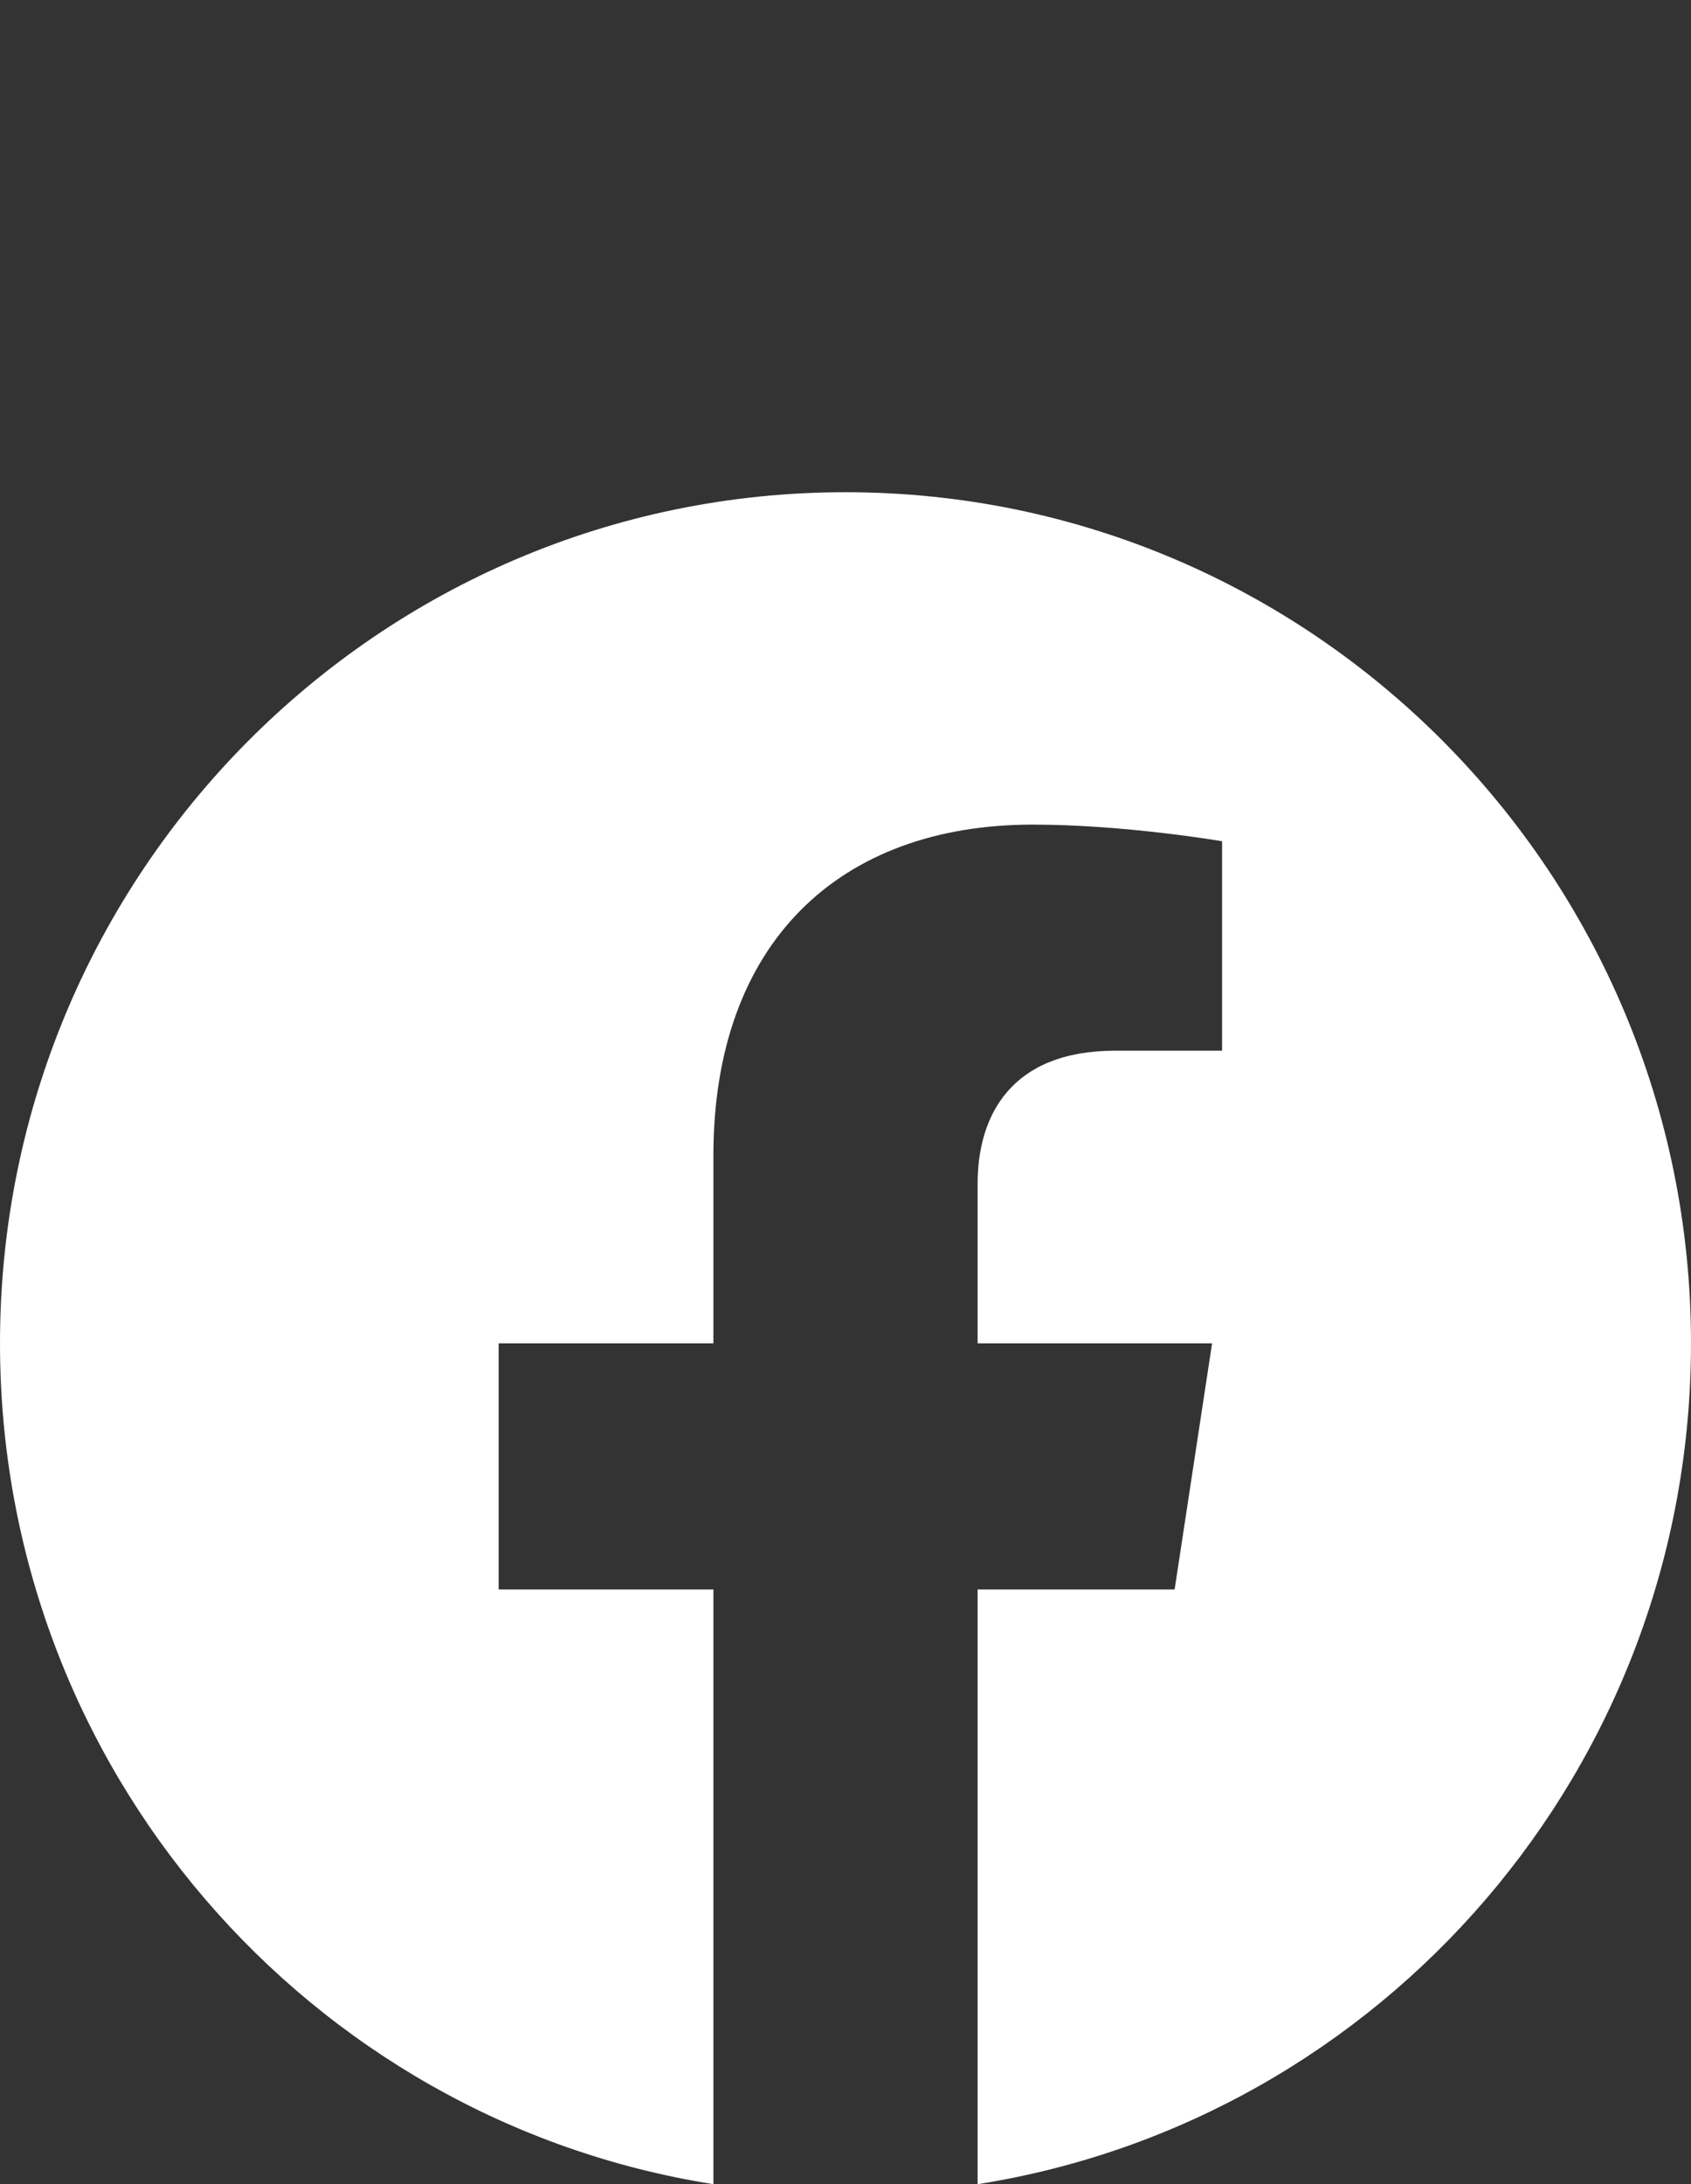 <svg width="55" height="71" viewBox="0 0 55 71" fill="none" xmlns="http://www.w3.org/2000/svg">
<rect x="0" y="0" width="55" height="71" fill="#333333" stroke="none"/>
<path d="M27.5 16C42.687 16 55 28.388 55 43.667C55 57.48 44.945 68.926 31.797 71V51.667H38.205L39.423 43.667H31.797V38.477C31.797 36.286 32.864 34.154 36.279 34.154H39.748V27.346C39.748 27.346 36.6 26.805 33.591 26.805C27.311 26.805 23.203 30.637 23.203 37.571V43.667H16.219V51.667H23.203V71C10.055 68.922 0 57.476 0 43.667C0 28.388 12.313 16 27.5 16Z" fill="white"/>
</svg>
